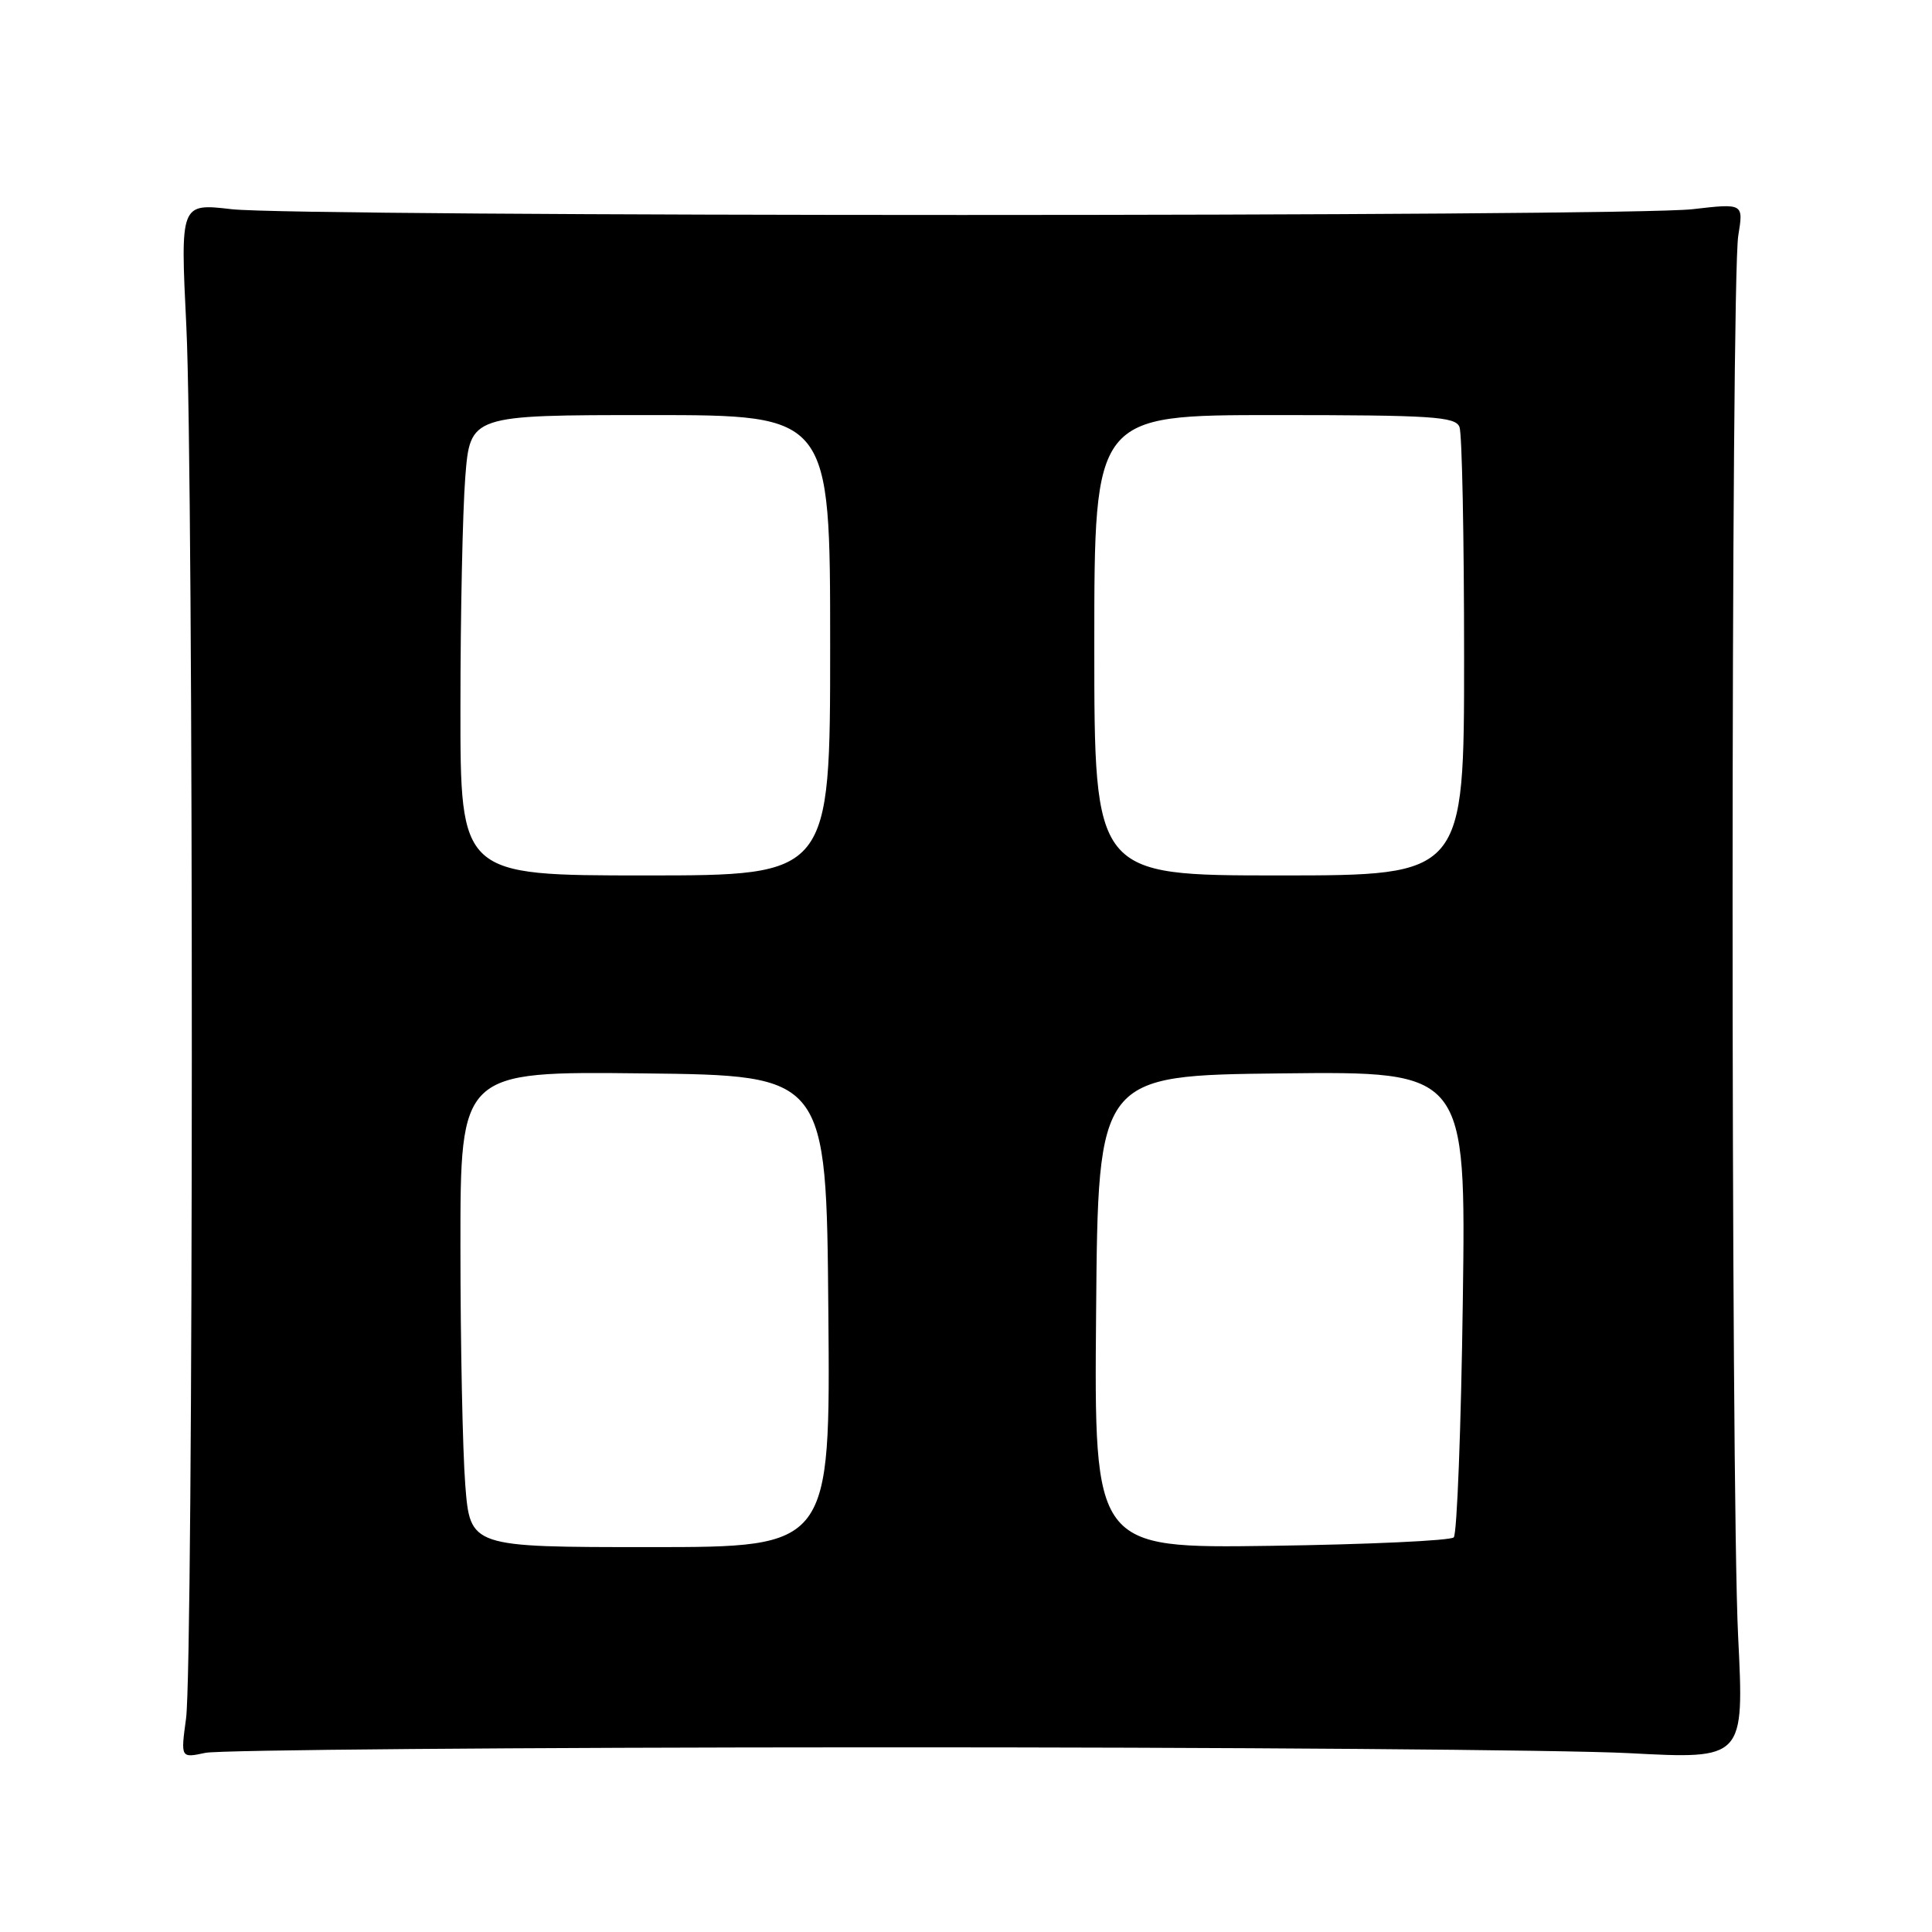 <?xml version="1.0" encoding="UTF-8" standalone="no"?>
<!DOCTYPE svg PUBLIC "-//W3C//DTD SVG 1.1//EN" "http://www.w3.org/Graphics/SVG/1.1/DTD/svg11.dtd" >
<svg xmlns="http://www.w3.org/2000/svg" xmlns:xlink="http://www.w3.org/1999/xlink" version="1.1" viewBox="0 0 256 256">
 <g >
 <path fill="currentColor"
d=" M 115.50 231.53 C 162.25 231.51 207.39 231.86 215.81 232.30 C 231.12 233.11 231.12 233.11 230.31 216.80 C 229.32 196.94 229.34 37.21 230.33 31.22 C 231.03 26.94 231.03 26.94 224.27 27.72 C 215.42 28.74 39.55 28.74 30.69 27.72 C 23.89 26.93 23.89 26.93 24.69 43.22 C 25.68 63.20 25.65 220.48 24.65 227.73 C 23.94 232.96 23.94 232.96 27.22 232.26 C 29.02 231.87 68.75 231.54 115.50 231.53 Z  M 61.65 196.75 C 61.30 192.21 61.01 178.03 61.01 165.23 C 61.00 141.96 61.00 141.96 85.25 142.23 C 109.50 142.50 109.50 142.50 109.76 173.75 C 110.03 205.00 110.03 205.00 86.16 205.00 C 62.30 205.00 62.30 205.00 61.65 196.75 Z  M 145.24 173.83 C 145.50 142.50 145.50 142.50 169.87 142.23 C 194.25 141.96 194.25 141.96 193.83 172.44 C 193.60 189.20 193.06 203.27 192.63 203.71 C 192.19 204.14 181.29 204.65 168.40 204.83 C 144.97 205.16 144.97 205.16 145.24 173.83 Z  M 61.01 93.75 C 61.01 81.51 61.30 67.79 61.65 63.25 C 62.30 55.00 62.30 55.00 86.15 55.00 C 110.00 55.00 110.00 55.00 110.00 85.50 C 110.00 116.00 110.00 116.00 85.50 116.00 C 61.00 116.00 61.00 116.00 61.01 93.75 Z  M 145.00 85.50 C 145.00 55.00 145.00 55.00 168.89 55.00 C 189.76 55.00 192.86 55.20 193.39 56.58 C 193.73 57.45 194.00 71.18 194.00 87.08 C 194.00 116.00 194.00 116.00 169.50 116.00 C 145.00 116.00 145.00 116.00 145.00 85.50 Z "/>
</g>
</svg>